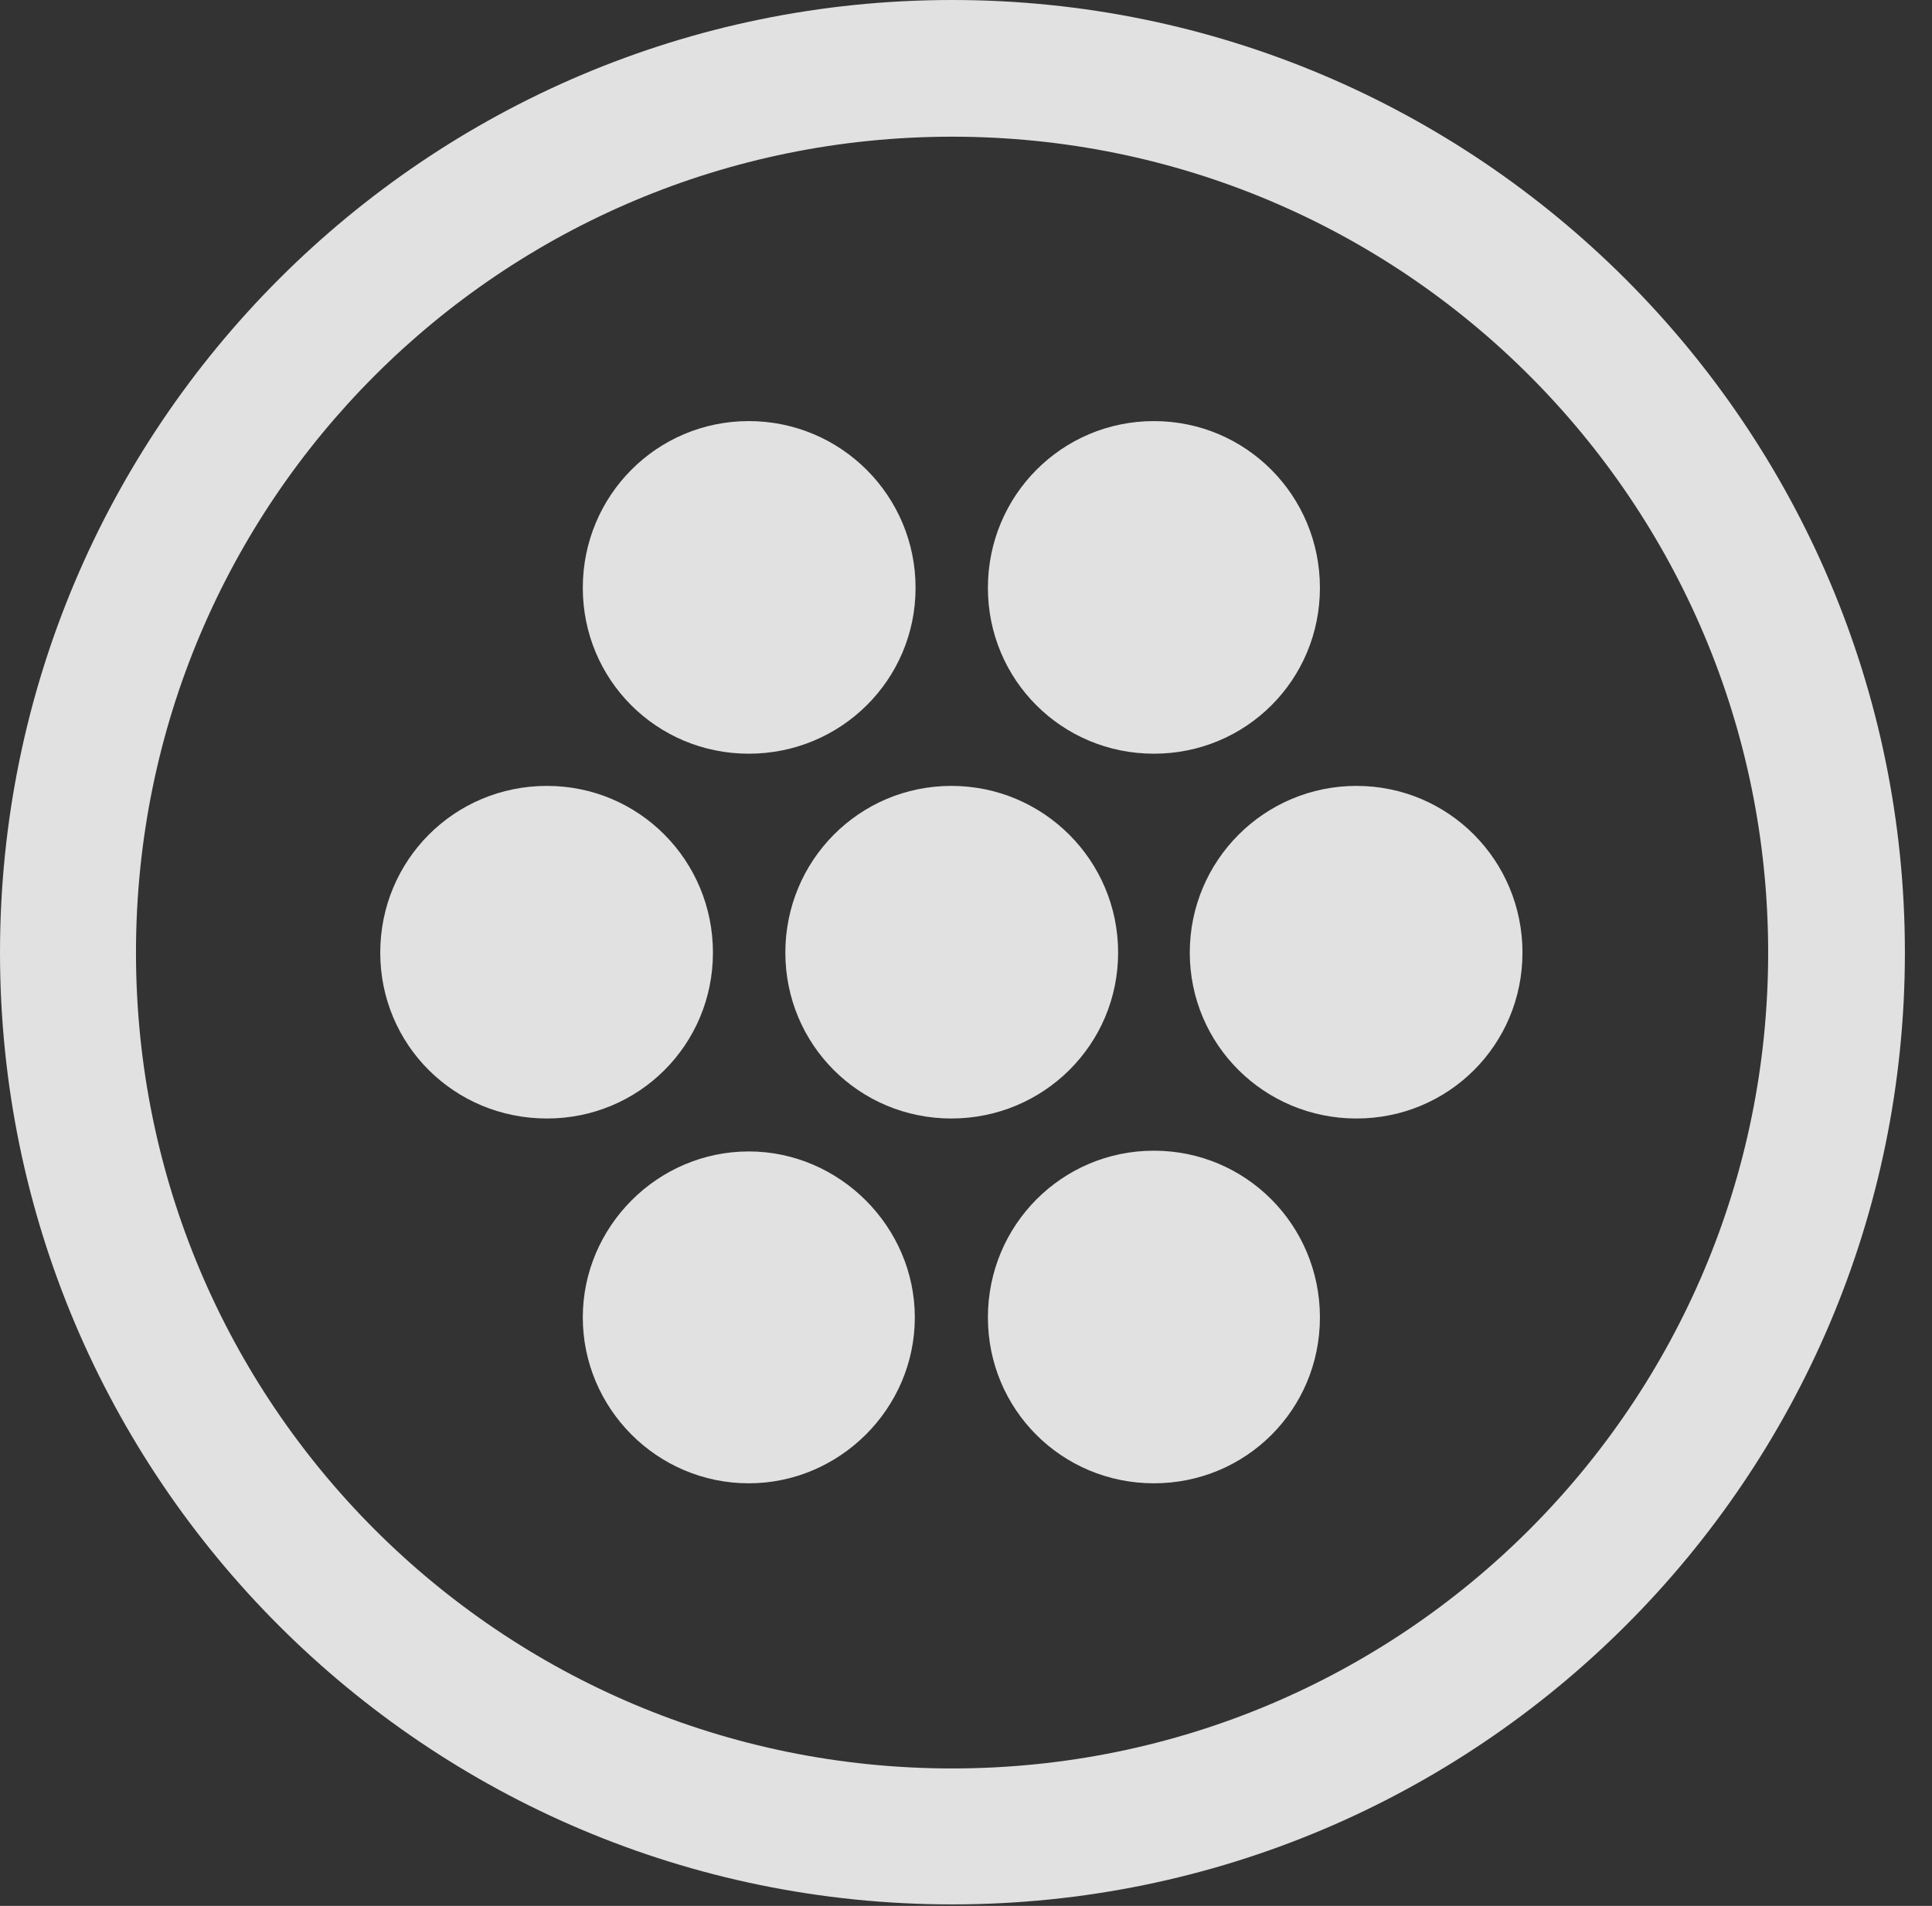 <?xml version="1.0" encoding="UTF-8"?>
<!--Generator: Apple Native CoreSVG 326-->
<!DOCTYPE svg
PUBLIC "-//W3C//DTD SVG 1.1//EN"
       "http://www.w3.org/Graphics/SVG/1.1/DTD/svg11.dtd">
<svg version="1.1" xmlns="http://www.w3.org/2000/svg" xmlns:xlink="http://www.w3.org/1999/xlink" viewBox="0 0 25.801 25.459">
 <rect x="0" y="0" width="25.801" height="25.459" fill="#333333" stroke="none"/>
 <g>
  <rect height="25.459" opacity="0" width="25.801" x="0" y="0"/>
  <path d="M12.715 25.439C19.736 25.439 25.439 19.746 25.439 12.725C25.439 5.703 19.736 0 12.715 0C5.693 0 0 5.703 0 12.725C0 19.746 5.693 25.439 12.715 25.439ZM12.715 23.623C6.689 23.623 1.816 18.75 1.816 12.725C1.816 6.699 6.689 1.826 12.715 1.826C18.74 1.826 23.613 6.699 23.613 12.725C23.613 18.75 18.74 23.623 12.715 23.623Z" fill="white" fill-opacity="0.85"/>
  <path d="M10 10.068C11.23 10.068 12.227 9.082 12.227 7.852C12.227 6.621 11.23 5.625 10 5.625C8.77 5.625 7.783 6.621 7.783 7.852C7.783 9.082 8.77 10.068 10 10.068ZM15.41 10.068C16.641 10.068 17.627 9.082 17.627 7.852C17.627 6.621 16.641 5.625 15.41 5.625C14.18 5.625 13.193 6.621 13.193 7.852C13.193 9.082 14.18 10.068 15.41 10.068ZM7.305 14.941C8.535 14.941 9.521 13.955 9.521 12.725C9.521 11.494 8.535 10.498 7.305 10.498C6.064 10.498 5.078 11.494 5.078 12.725C5.078 13.955 6.064 14.941 7.305 14.941ZM12.705 14.941C13.935 14.941 14.932 13.955 14.932 12.725C14.932 11.494 13.935 10.498 12.705 10.498C11.475 10.498 10.488 11.494 10.488 12.725C10.488 13.955 11.475 14.941 12.705 14.941ZM18.115 14.941C19.346 14.941 20.332 13.955 20.332 12.725C20.332 11.494 19.346 10.498 18.115 10.498C16.885 10.498 15.889 11.494 15.889 12.725C15.889 13.955 16.885 14.941 18.115 14.941ZM10 19.814C11.211 19.814 12.217 18.818 12.217 17.598C12.217 16.387 11.211 15.381 10 15.381C8.779 15.381 7.783 16.387 7.783 17.598C7.783 18.809 8.77 19.814 10 19.814ZM15.41 19.814C16.641 19.814 17.627 18.828 17.627 17.598C17.627 16.367 16.641 15.371 15.41 15.371C14.18 15.371 13.193 16.367 13.193 17.598C13.193 18.828 14.18 19.814 15.41 19.814Z" fill="white" fill-opacity="0.85"/>
 </g>
</svg>
